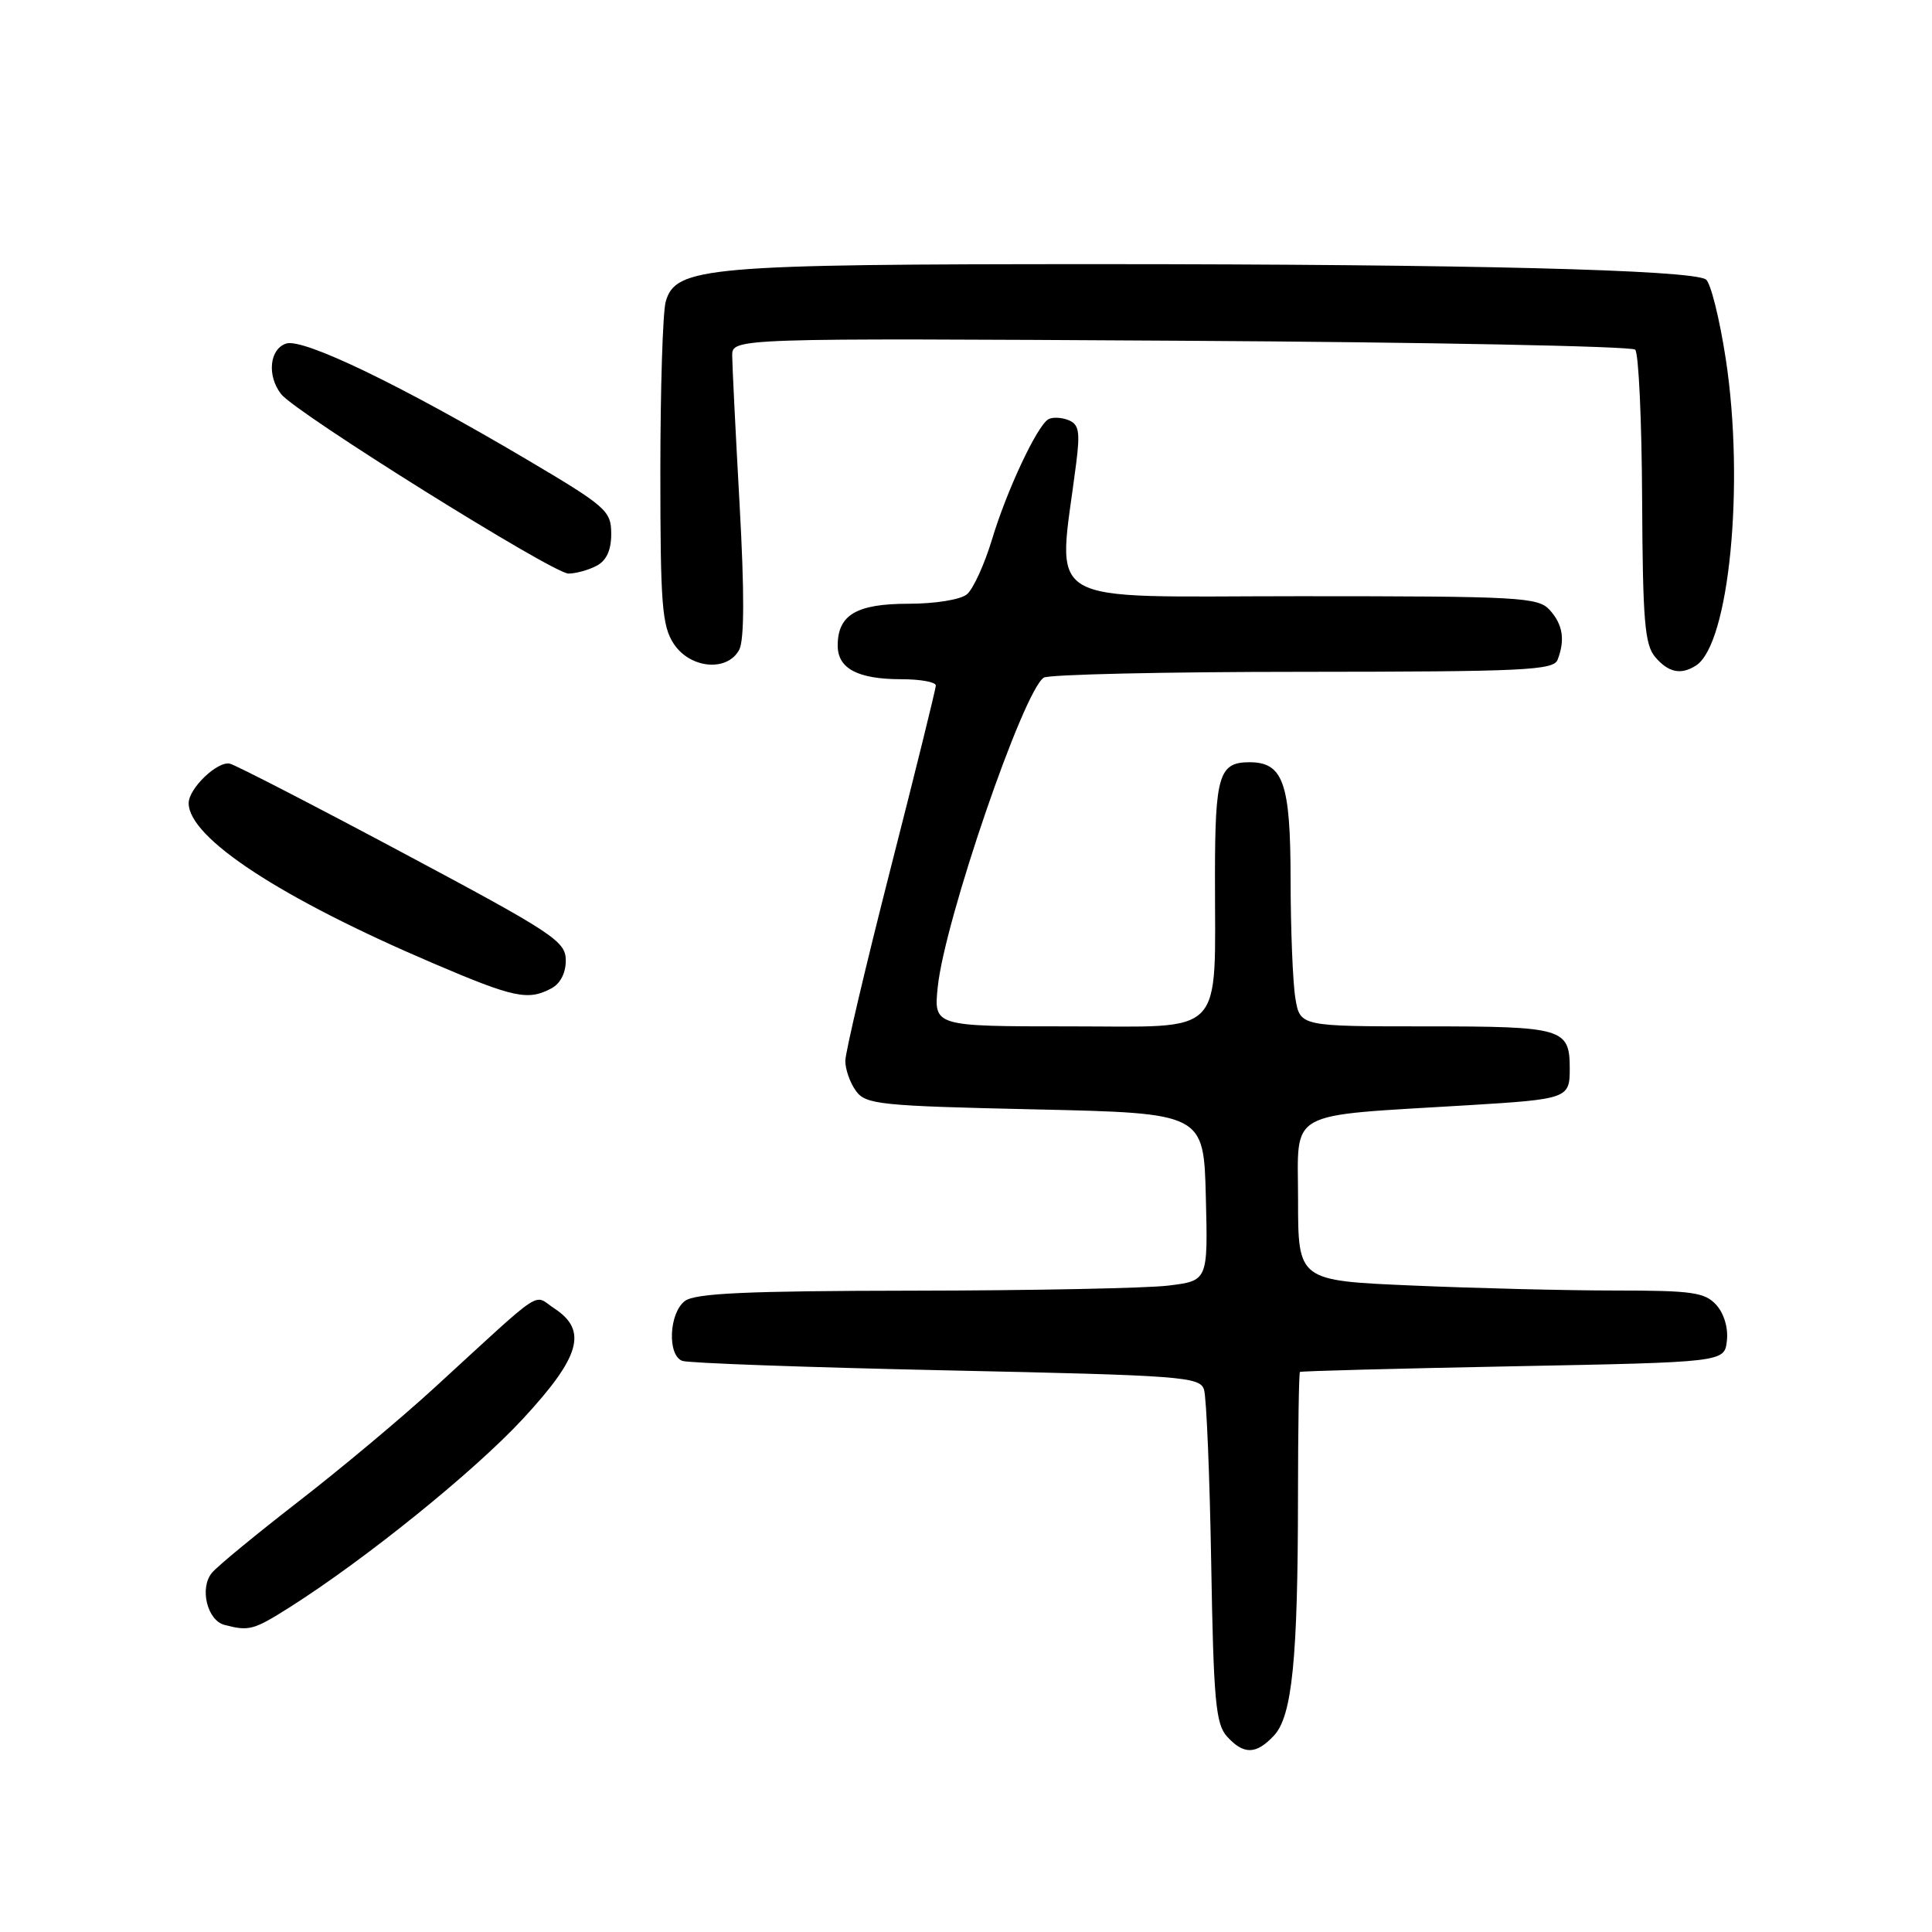 <?xml version="1.0" encoding="UTF-8" standalone="no"?>
<!DOCTYPE svg PUBLIC "-//W3C//DTD SVG 1.1//EN" "http://www.w3.org/Graphics/SVG/1.1/DTD/svg11.dtd" >
<svg xmlns="http://www.w3.org/2000/svg" xmlns:xlink="http://www.w3.org/1999/xlink" version="1.1" viewBox="0 0 256 256">
 <g >
 <path fill="currentColor"
d=" M 168.82 229.96 C 171.22 227.38 171.98 219.77 171.99 198.25 C 172.00 189.31 172.11 181.91 172.25 181.79 C 172.39 181.67 185.10 181.34 200.50 181.04 C 228.50 180.50 228.50 180.50 228.82 177.66 C 229.02 175.98 228.44 174.04 227.42 172.91 C 225.90 171.24 224.24 171.00 214.00 171.00 C 207.58 171.00 195.50 170.70 187.16 170.34 C 172.00 169.69 172.00 169.69 172.00 158.96 C 172.00 146.87 170.08 147.94 194.50 146.45 C 207.70 145.65 208.00 145.54 208.00 141.63 C 208.00 136.25 207.17 136.00 188.93 136.00 C 172.26 136.00 172.26 136.00 171.64 132.25 C 171.30 130.19 171.02 123.14 171.01 116.58 C 171.00 103.73 170.04 101.00 165.55 101.00 C 161.53 101.00 161.00 102.75 160.99 115.95 C 160.97 137.74 162.64 136.00 141.73 136.00 C 123.72 136.00 123.72 136.00 124.26 130.75 C 125.18 121.92 135.61 91.50 138.31 89.79 C 138.97 89.37 154.41 89.02 172.64 89.02 C 201.93 89.00 205.86 88.82 206.39 87.42 C 207.41 84.78 207.08 82.75 205.35 80.83 C 203.81 79.13 201.44 79.00 172.20 79.00 C 137.21 79.00 140.16 80.75 142.60 61.40 C 143.14 57.14 142.96 56.20 141.53 55.65 C 140.59 55.29 139.40 55.25 138.89 55.57 C 137.38 56.50 133.37 65.06 131.44 71.50 C 130.44 74.80 128.95 78.06 128.12 78.75 C 127.27 79.46 123.90 80.00 120.38 80.00 C 113.49 80.00 111.00 81.47 111.00 85.54 C 111.00 88.59 113.66 90.00 119.43 90.00 C 121.95 90.00 124.00 90.37 124.00 90.83 C 124.00 91.28 121.30 102.20 118.01 115.08 C 114.72 127.96 112.02 139.43 112.01 140.56 C 112.00 141.69 112.64 143.49 113.42 144.56 C 114.73 146.35 116.54 146.54 137.17 147.00 C 159.50 147.50 159.50 147.50 159.78 158.61 C 160.06 169.71 160.06 169.71 154.78 170.35 C 151.88 170.70 136.68 171.00 121.00 171.02 C 98.90 171.05 92.11 171.36 90.75 172.39 C 88.65 173.98 88.40 179.56 90.40 180.32 C 91.16 180.62 106.90 181.18 125.38 181.58 C 156.73 182.25 159.00 182.42 159.54 184.14 C 159.86 185.15 160.29 195.47 160.49 207.08 C 160.80 225.34 161.09 228.44 162.58 230.09 C 164.80 232.54 166.45 232.50 168.82 229.96 Z  M 38.42 212.95 C 48.49 206.56 62.86 194.95 69.30 187.99 C 76.91 179.77 77.90 176.29 73.46 173.38 C 70.56 171.48 72.47 170.23 57.57 183.88 C 53.21 187.88 45.08 194.68 39.51 198.99 C 33.94 203.31 28.79 207.54 28.08 208.41 C 26.41 210.42 27.45 214.71 29.75 215.31 C 33.01 216.16 33.60 216.00 38.42 212.95 Z  M 73.07 130.96 C 74.26 130.32 74.99 128.90 74.97 127.21 C 74.94 124.71 73.28 123.62 53.37 113.00 C 41.51 106.67 31.20 101.36 30.46 101.19 C 28.82 100.81 25.00 104.47 25.00 106.42 C 25.00 111.03 37.20 119.02 57.42 127.65 C 68.10 132.22 69.98 132.62 73.07 130.96 Z  M 224.72 88.19 C 229.13 85.39 231.20 64.15 228.68 47.61 C 227.85 42.17 226.65 37.40 226.03 37.02 C 223.97 35.75 194.43 35.01 145.76 35.00 C 93.59 35.00 89.52 35.35 88.21 39.97 C 87.82 41.36 87.50 51.52 87.50 62.55 C 87.50 80.05 87.72 82.93 89.27 85.30 C 91.44 88.60 96.36 89.06 97.95 86.10 C 98.63 84.82 98.65 78.52 98.00 66.85 C 97.47 57.31 97.03 48.44 97.02 47.15 C 97.00 44.80 97.00 44.80 156.42 45.15 C 189.10 45.34 216.21 45.88 216.67 46.33 C 217.13 46.79 217.54 55.71 217.59 66.16 C 217.67 82.27 217.93 85.44 219.33 87.07 C 221.08 89.12 222.73 89.46 224.72 88.19 Z  M 79.07 74.96 C 80.37 74.27 81.00 72.88 80.99 70.71 C 80.98 67.68 80.34 67.12 69.74 60.85 C 53.13 51.03 40.20 44.80 37.93 45.52 C 35.71 46.23 35.35 49.79 37.25 52.22 C 39.18 54.71 73.26 75.99 75.32 76.00 C 76.31 76.00 78.00 75.53 79.07 74.96 Z "/>
</g>
</svg>